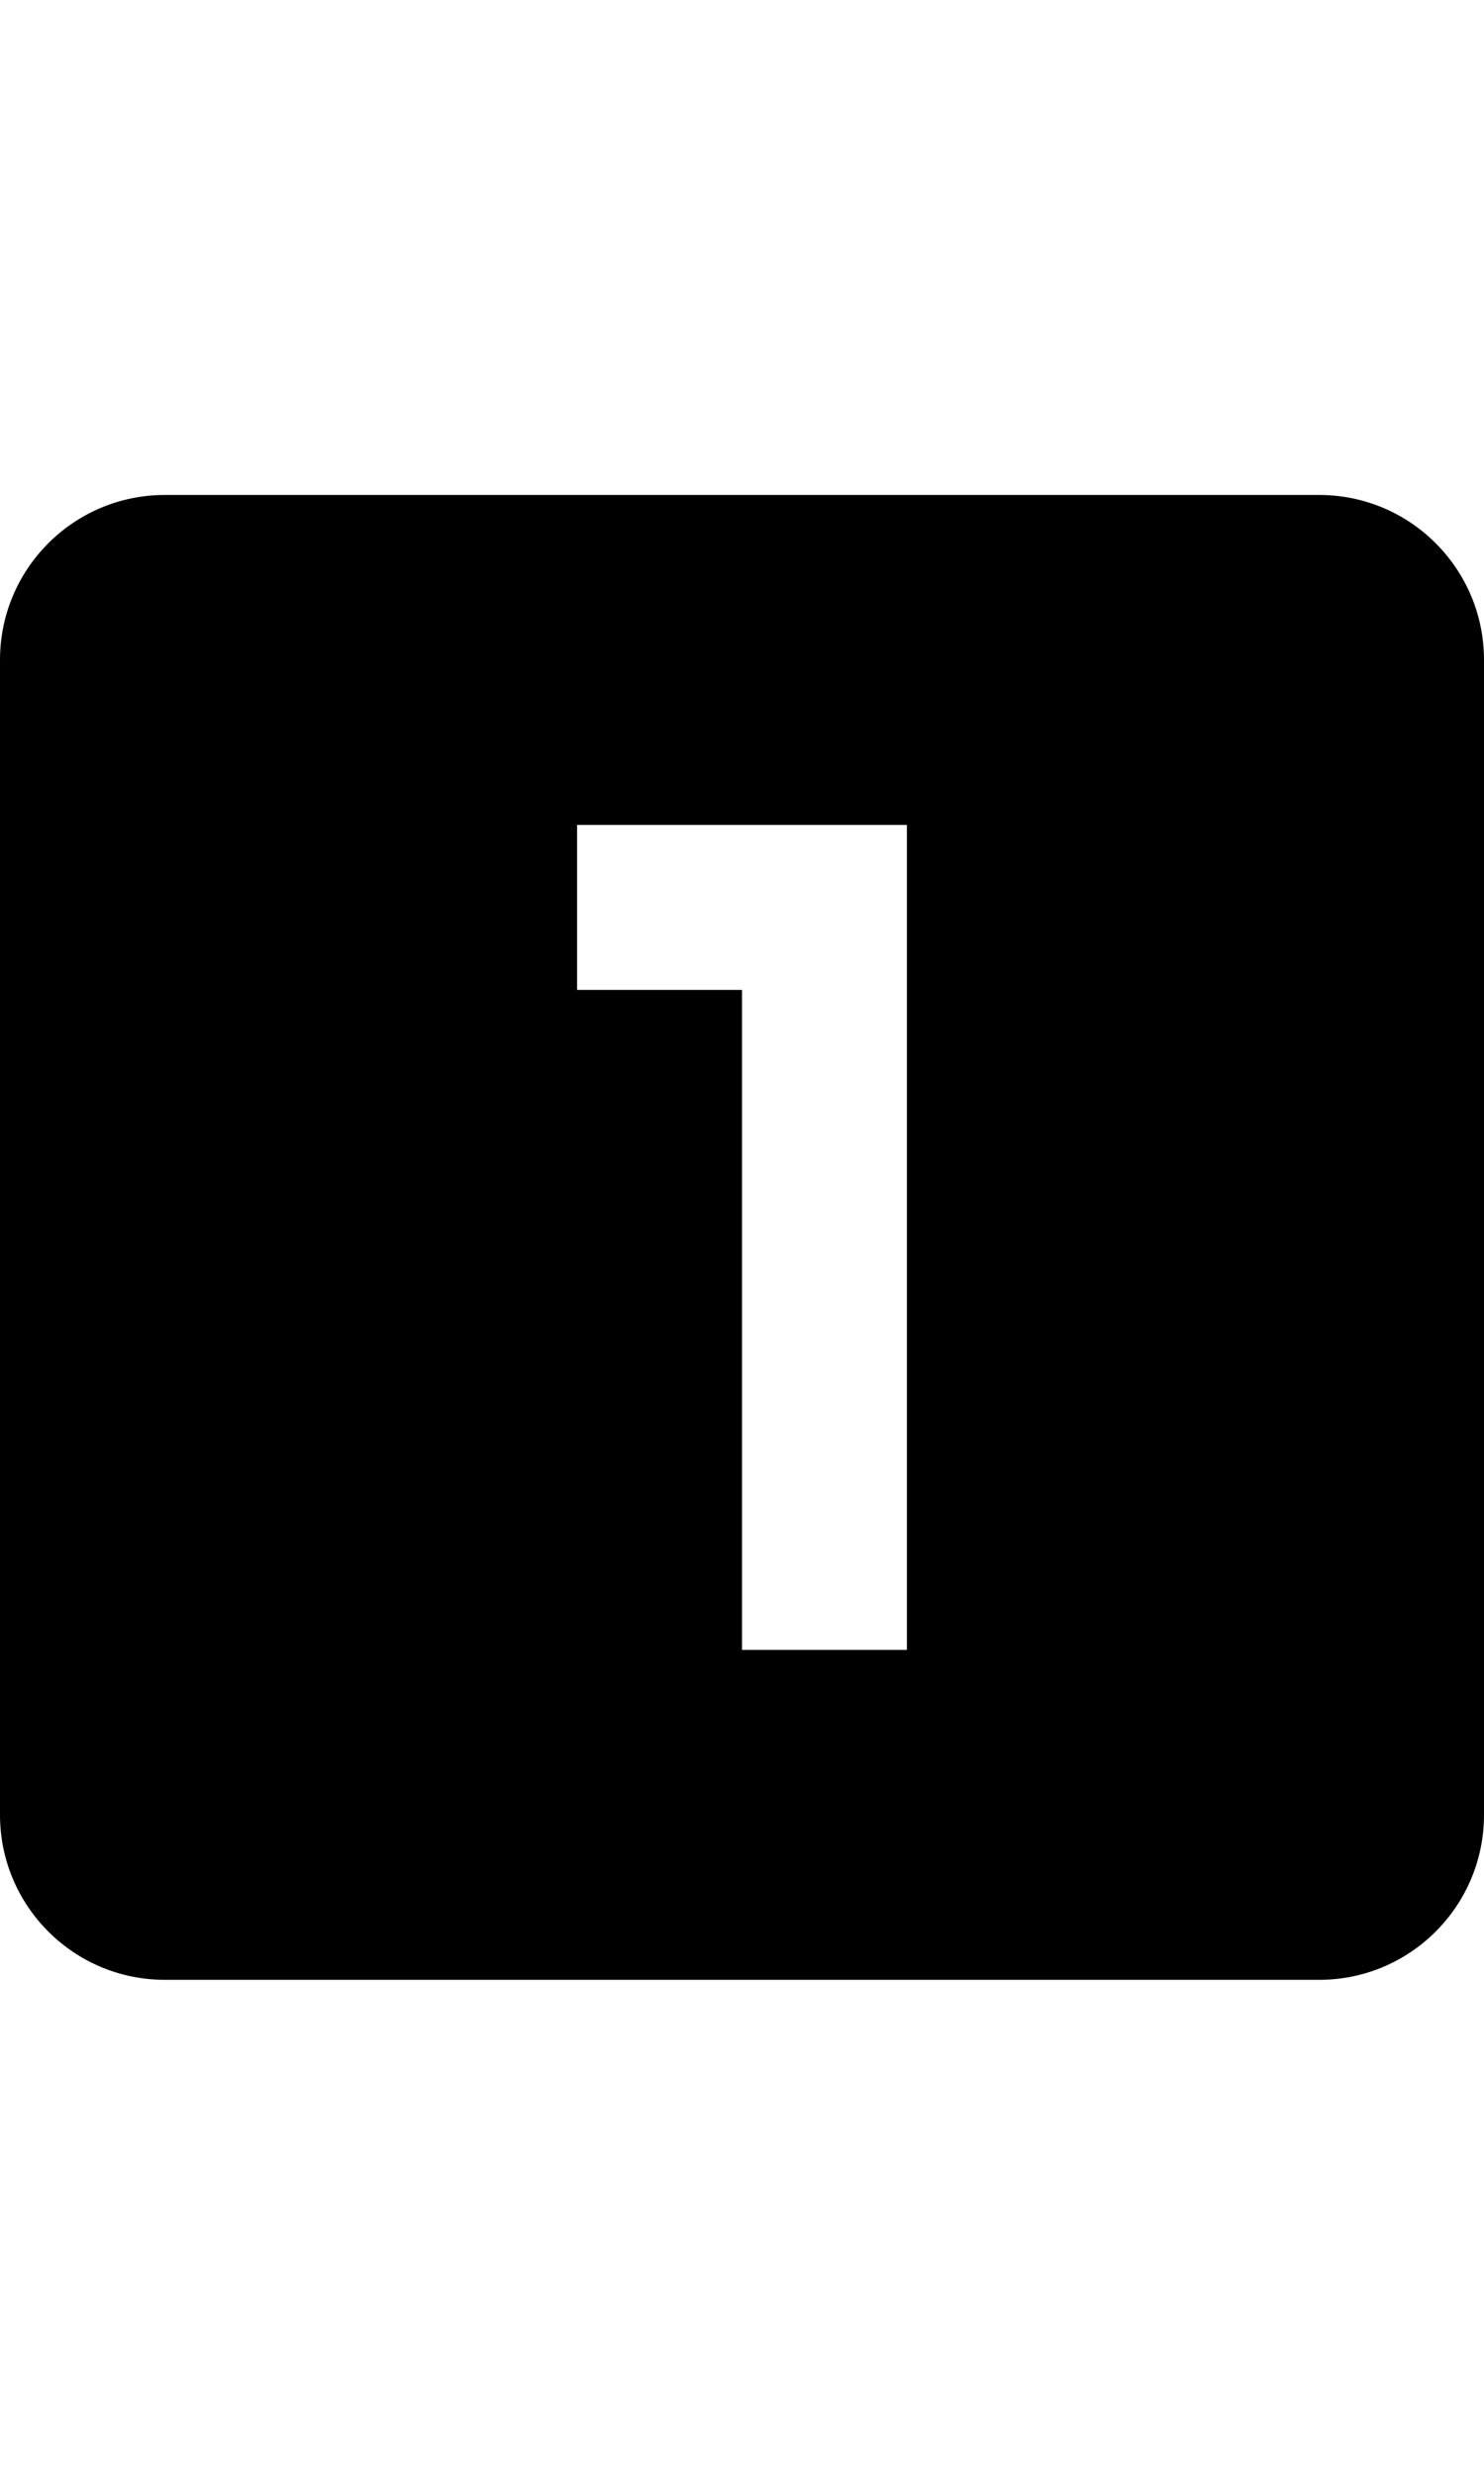 <?xml version="1.0" encoding="UTF-8" standalone="no"?>
<!-- Generator: Adobe Illustrator 19.0.0, SVG Export Plug-In . SVG Version: 6.00 Build 0)  -->

<svg
   xmlns:dc="http://purl.org/dc/elements/1.1/"
   xmlns:cc="http://creativecommons.org/ns#"
   xmlns:rdf="http://www.w3.org/1999/02/22-rdf-syntax-ns#"
   xmlns:svg="http://www.w3.org/2000/svg"
   xmlns="http://www.w3.org/2000/svg"
   xmlns:sodipodi="http://sodipodi.sourceforge.net/DTD/sodipodi-0.dtd"
   xmlns:inkscape="http://www.inkscape.org/namespaces/inkscape"
   version="1.1"
   id="Capa_1"
   x="0px"
   y="0px"
   viewBox="0 0 384 640"
   xml:space="preserve"
   sodipodi:docname="one.svg"
   width="384"
   height="640"
   inkscape:version="0.92.1 r15371"><defs
     id="defs5156" /><sodipodi:namedview
     pagecolor="#ffffff"
     bordercolor="#666666"
     borderopacity="1"
     objecttolerance="10"
     gridtolerance="10"
     guidetolerance="10"
     inkscape:pageopacity="0"
     inkscape:pageshadow="2"
     inkscape:window-width="1366"
     inkscape:window-height="745"
     id="namedview5154"
     showgrid="false"
     inkscape:zoom="0.61458333"
     inkscape:cx="192"
     inkscape:cy="192"
     inkscape:window-x="-8"
     inkscape:window-y="-8"
     inkscape:window-maximized="1"
     inkscape:current-layer="Capa_1" /><g
     id="g5121"
     transform="translate(0,128)"><g
       id="g5119"><path
         d="M 341.333,0 H 42.667 C 19.093,0 0,19.093 0,42.667 V 341.334 C 0,364.907 19.093,384 42.667,384 H 341.334 C 364.907,384 384,364.907 384,341.333 V 42.667 C 384,19.093 364.907,0 341.333,0 Z M 234.667,298.667 H 192 V 128 H 149.333 V 85.333 h 85.333 v 213.334 z"
         id="path5117"
         inkscape:connector-curvature="0" /></g></g><g
     id="g5123"
     transform="translate(0,256)" /><g
     id="g5125"
     transform="translate(0,256)" /><g
     id="g5127"
     transform="translate(0,256)" /><g
     id="g5129"
     transform="translate(0,256)" /><g
     id="g5131"
     transform="translate(0,256)" /><g
     id="g5133"
     transform="translate(0,256)" /><g
     id="g5135"
     transform="translate(0,256)" /><g
     id="g5137"
     transform="translate(0,256)" /><g
     id="g5139"
     transform="translate(0,256)" /><g
     id="g5141"
     transform="translate(0,256)" /><g
     id="g5143"
     transform="translate(0,256)" /><g
     id="g5145"
     transform="translate(0,256)" /><g
     id="g5147"
     transform="translate(0,256)" /><g
     id="g5149"
     transform="translate(0,256)" /><g
     id="g5151"
     transform="translate(0,256)" /></svg>